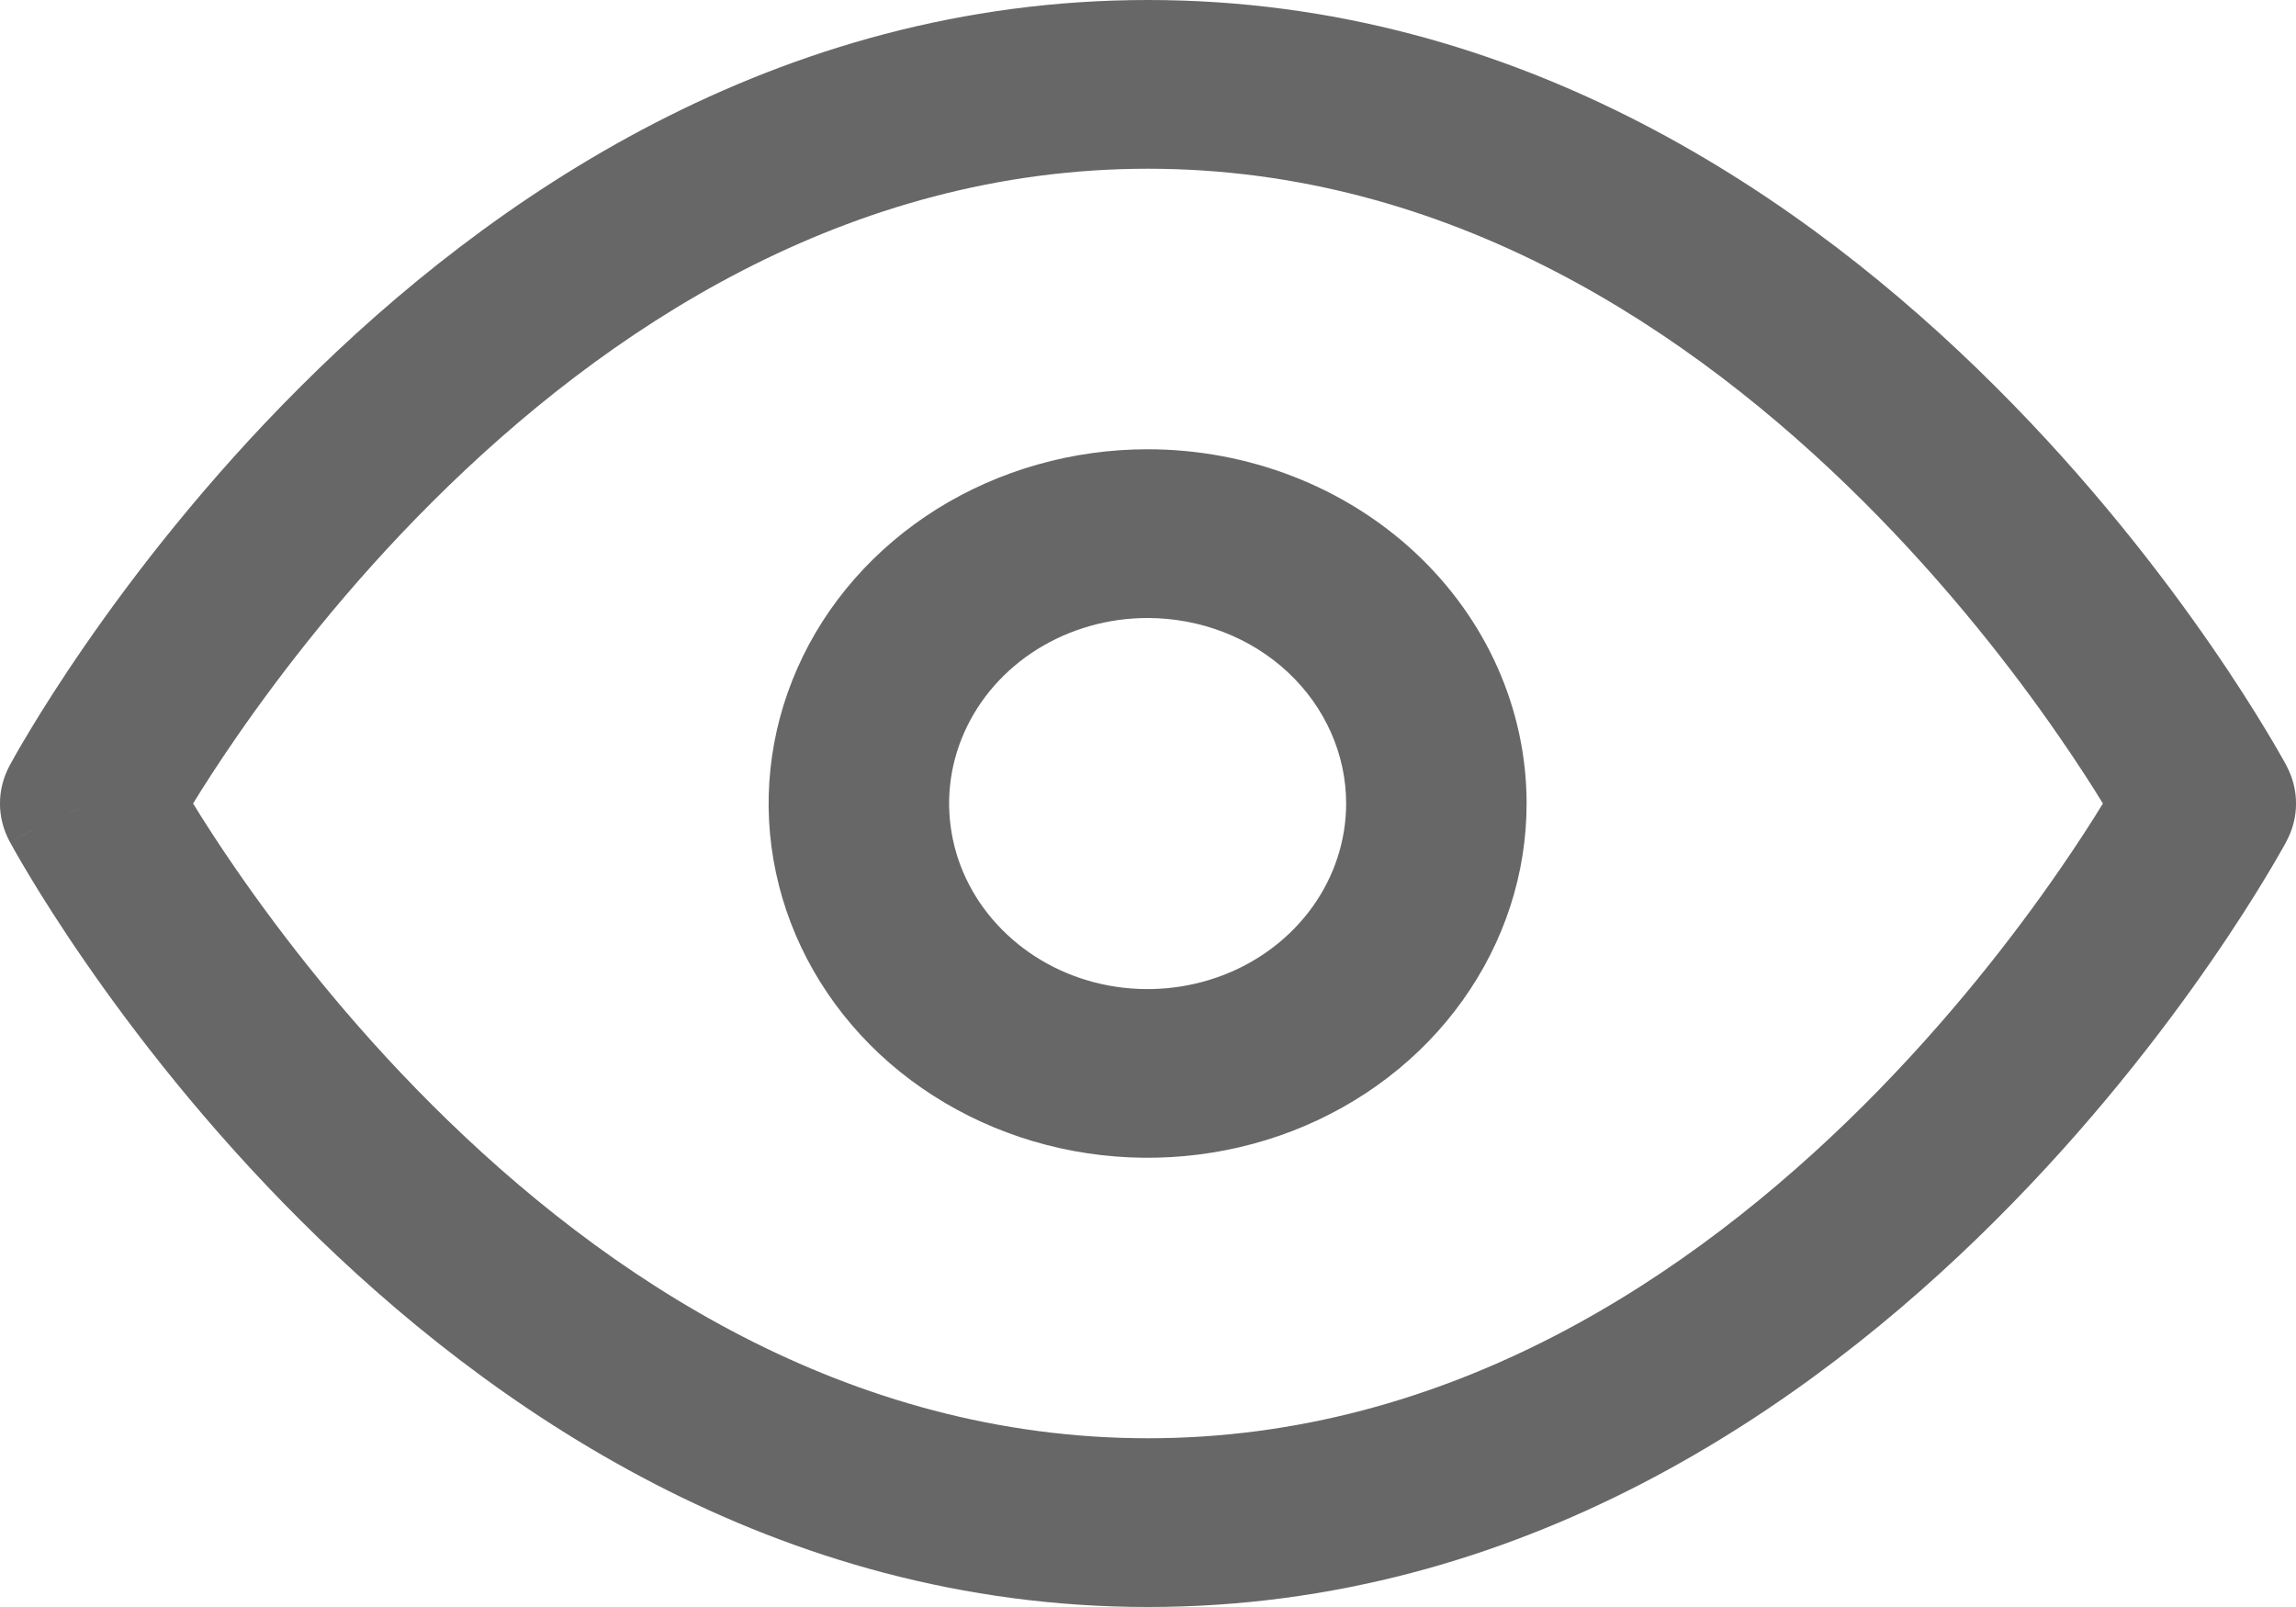 <svg width="20" height="14" viewBox="0 0 20 14" fill="none" xmlns="http://www.w3.org/2000/svg">
<path fill-rule="evenodd" clip-rule="evenodd" d="M1.682 7C1.775 7.152 1.902 7.35 2.061 7.58C2.449 8.141 3.022 8.887 3.768 9.63C5.272 11.13 7.382 12.53 10 12.53C12.618 12.53 14.728 11.13 16.233 9.63C16.978 8.887 17.552 8.141 17.939 7.58C18.098 7.35 18.225 7.152 18.318 7C18.225 6.848 18.098 6.65 17.939 6.42C17.552 5.859 16.978 5.113 16.233 4.37C14.728 2.87 12.618 1.47 10 1.47C7.382 1.47 5.272 2.87 3.768 4.37C3.022 5.113 2.449 5.859 2.061 6.42C1.902 6.65 1.775 6.848 1.682 7ZM19.214 7C19.917 6.671 19.917 6.671 19.917 6.671L19.916 6.668L19.913 6.663L19.904 6.646C19.896 6.632 19.884 6.612 19.87 6.586C19.841 6.535 19.799 6.462 19.744 6.371C19.634 6.188 19.472 5.93 19.259 5.622C18.835 5.008 18.205 4.188 17.379 3.365C15.743 1.733 13.246 0 10 0C6.754 0 4.257 1.733 2.621 3.365C1.795 4.188 1.165 5.008 0.741 5.622C0.528 5.93 0.366 6.188 0.256 6.371C0.201 6.462 0.159 6.535 0.13 6.586C0.116 6.612 0.105 6.632 0.097 6.646L0.087 6.663L0.084 6.668L0.083 6.671C0.083 6.671 0.083 6.671 0.786 7L0.083 6.671C-0.028 6.878 -0.028 7.122 0.083 7.329L0.786 7C0.083 7.329 0.083 7.328 0.083 7.329L0.084 7.332L0.087 7.337L0.097 7.354C0.105 7.368 0.116 7.388 0.13 7.414C0.159 7.465 0.201 7.538 0.256 7.629C0.366 7.812 0.528 8.07 0.741 8.378C1.165 8.992 1.795 9.812 2.621 10.635C4.257 12.267 6.754 14 10 14C13.246 14 15.743 12.267 17.379 10.635C18.205 9.812 18.835 8.992 19.259 8.378C19.472 8.07 19.634 7.812 19.744 7.629C19.799 7.538 19.841 7.465 19.87 7.414C19.884 7.388 19.896 7.368 19.904 7.354L19.913 7.337L19.916 7.332L19.917 7.329C19.917 7.329 19.917 7.329 19.214 7ZM19.214 7L19.917 7.329C20.028 7.122 20.028 6.878 19.917 6.671L19.214 7Z" fill="#676767"/>
<path fill-rule="evenodd" clip-rule="evenodd" d="M9.996 5.384C9.654 5.384 9.32 5.479 9.036 5.656C8.751 5.834 8.53 6.086 8.399 6.382C8.268 6.677 8.234 7.002 8.301 7.316C8.367 7.629 8.532 7.917 8.774 8.143C9.016 8.37 9.324 8.524 9.659 8.586C9.995 8.648 10.342 8.616 10.658 8.494C10.974 8.372 11.244 8.164 11.434 7.899C11.624 7.633 11.726 7.32 11.726 7C11.726 6.572 11.543 6.16 11.219 5.857C10.895 5.554 10.455 5.384 9.996 5.384ZM8.162 4.434C8.705 4.095 9.344 3.914 9.996 3.914C10.872 3.914 11.712 4.239 12.331 4.818C12.95 5.397 13.298 6.182 13.298 7C13.298 7.611 13.104 8.207 12.741 8.715C12.379 9.223 11.863 9.618 11.26 9.852C10.657 10.085 9.993 10.146 9.352 10.027C8.712 9.908 8.124 9.614 7.662 9.183C7.201 8.751 6.886 8.201 6.759 7.602C6.631 7.004 6.697 6.383 6.947 5.819C7.196 5.255 7.62 4.773 8.162 4.434Z" fill="#676767"/>
</svg>
